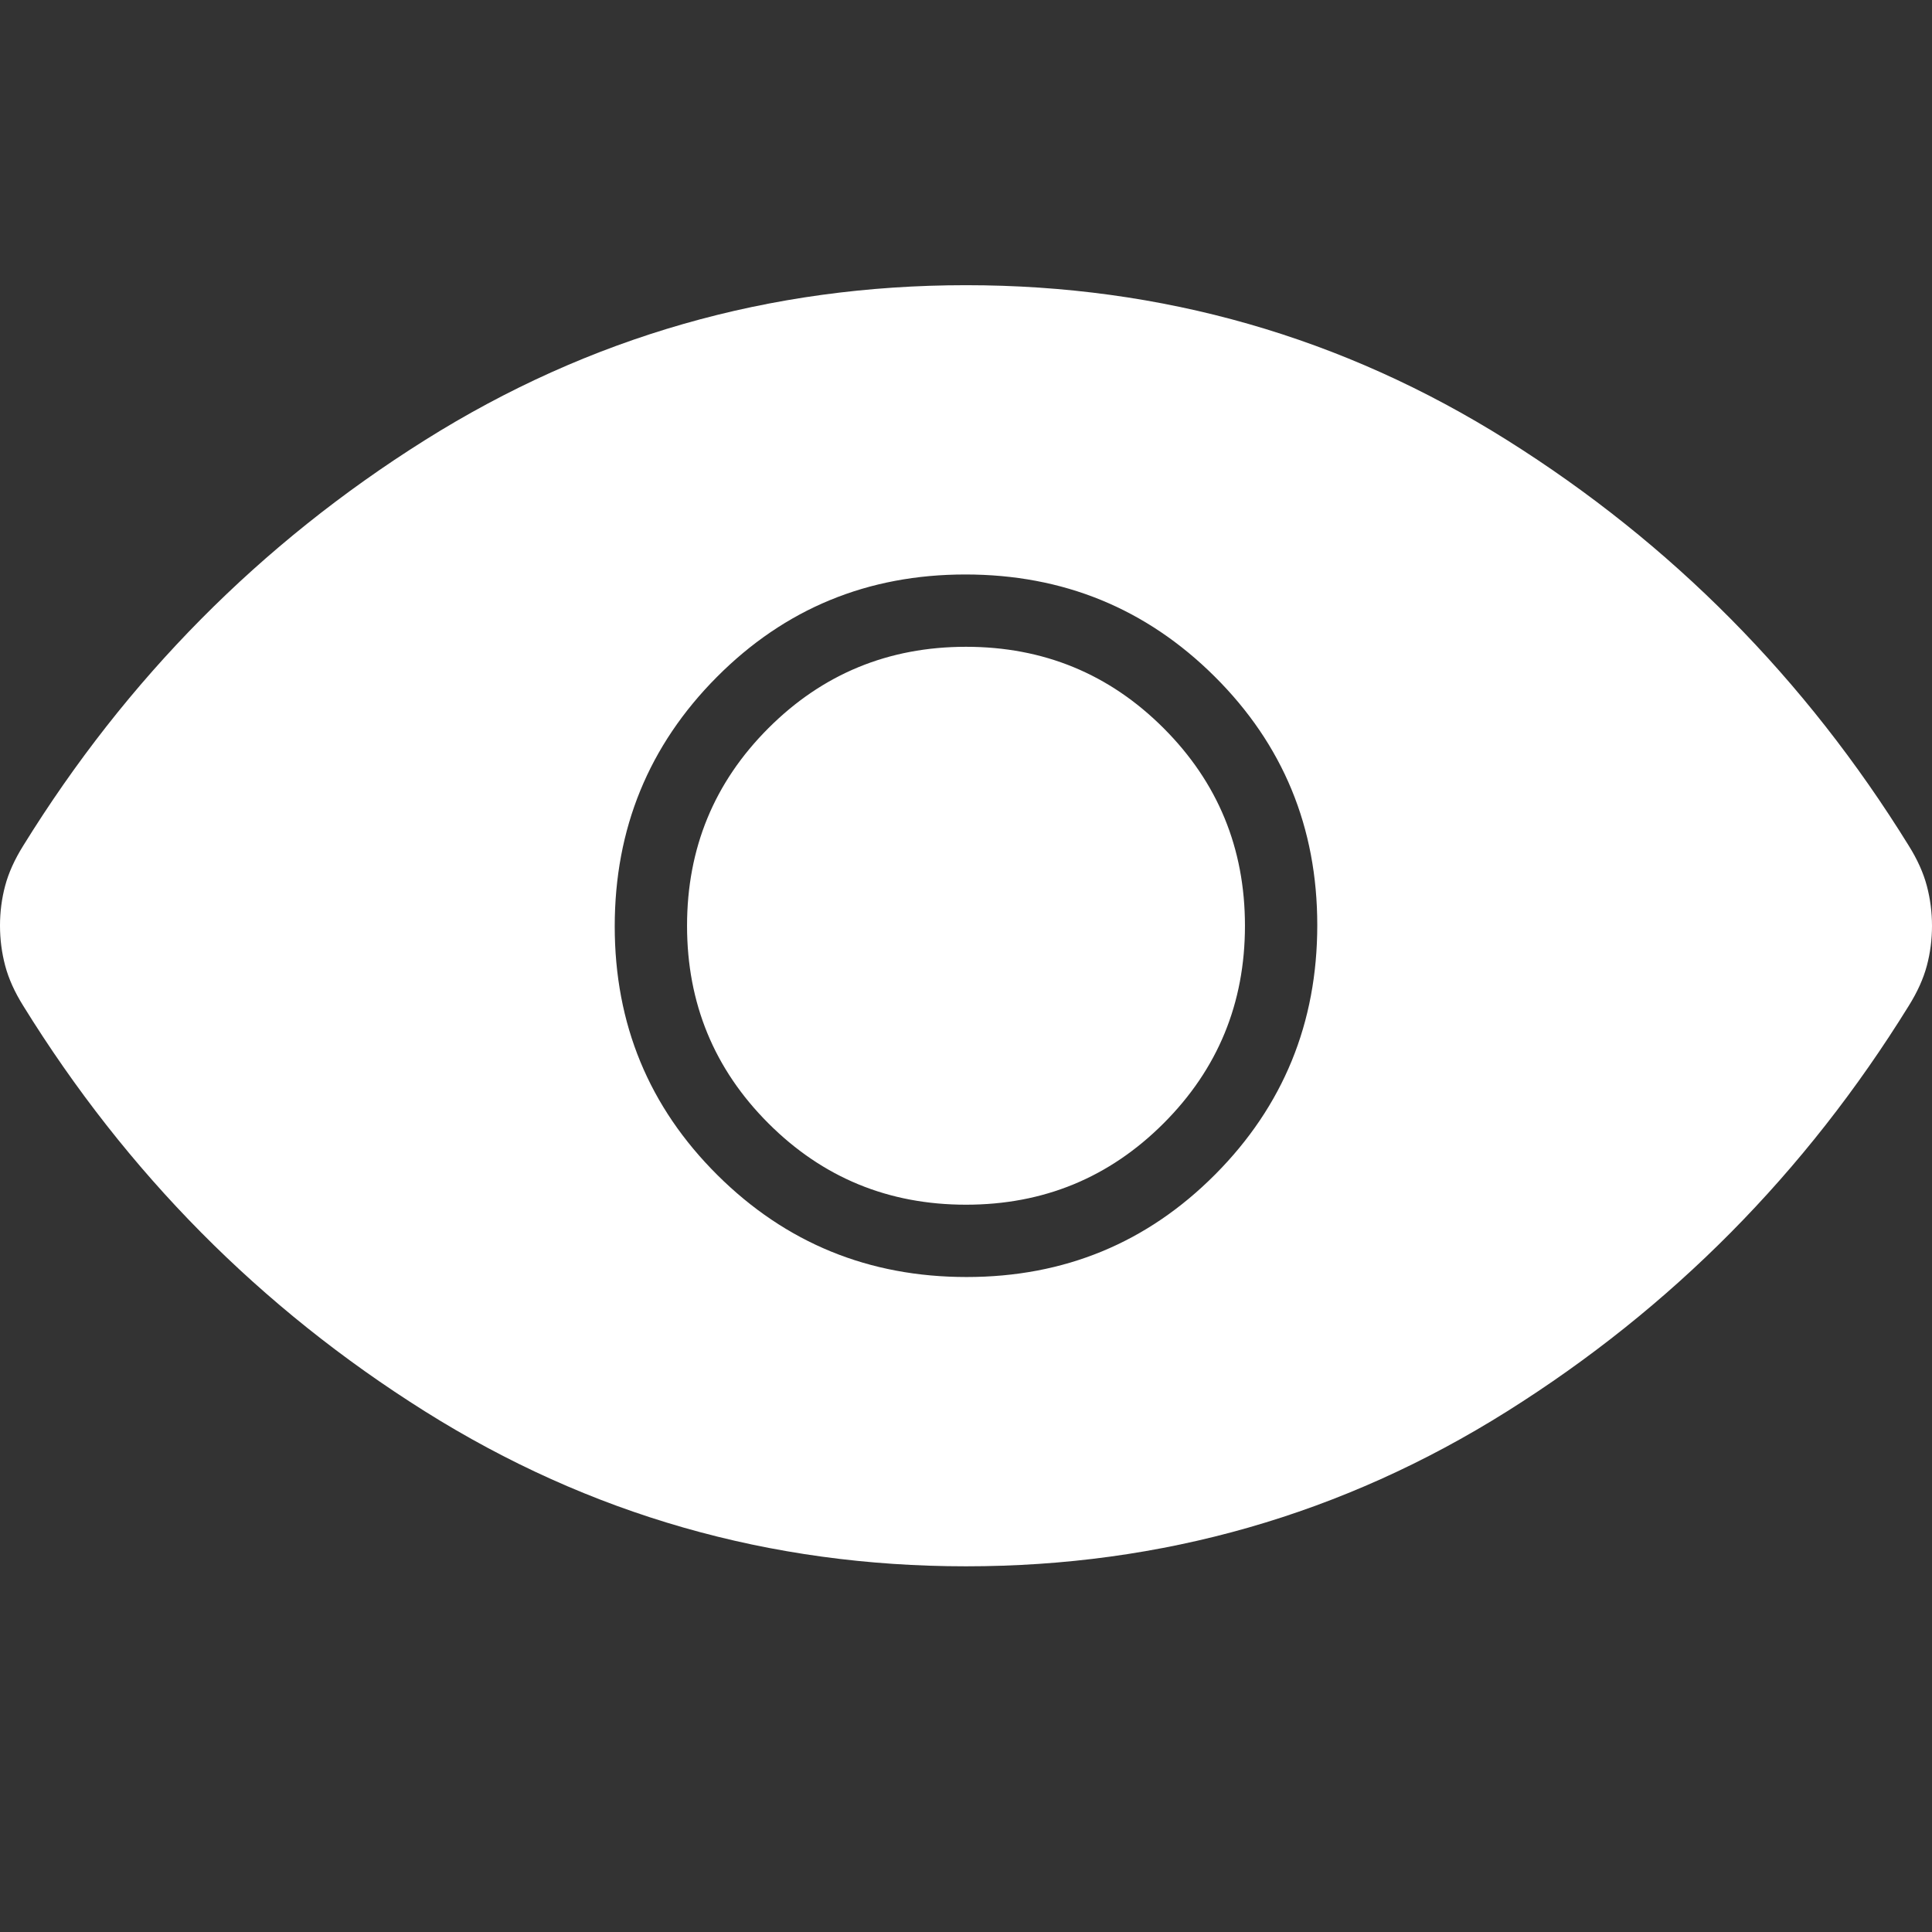 <?xml version="1.0" encoding="UTF-8" standalone="no"?>
<svg
   height="24"
   viewBox="0 -960 960 960"
   width="24"
   version="1.1"
   id="svg1"
   xmlns="http://www.w3.org/2000/svg"
   xmlns:svg="http://www.w3.org/2000/svg">
  <rect x="0" y="-960" width="960" height="960" fill="#333333" stroke="none"/>
  <defs
     id="defs1" />
  <path
     d="m 480.302,-325.455 q 72.853,0 123.549,-50.997 50.695,-50.998 50.695,-123.85 0,-72.853 -50.997,-123.549 -50.998,-50.695 -123.85,-50.695 -72.853,0 -123.549,50.997 -50.695,50.998 -50.695,123.85 0,72.853 50.997,123.549 50.998,50.695 123.85,50.695 z M 480,-361.39 q -57.754,0 -98.182,-40.428 -40.428,-40.428 -40.428,-98.182 0,-57.754 40.428,-98.182 40.428,-40.428 98.182,-40.428 57.754,0 98.182,40.428 40.428,40.428 40.428,98.182 0,57.754 -40.428,98.182 -40.428,40.428 -98.182,40.428 z m 0,179.679 q -146.31,0 -268.877,-77.005 Q 88.556,-335.722 11.551,-460.214 5.134,-470.481 2.567,-480.172 0,-489.865 0,-500.065 q 0,-10.202 2.567,-19.828 2.567,-9.626 8.984,-19.893 Q 88.556,-664.278 211.123,-741.283 333.69,-818.289 480,-818.289 q 146.31,0 268.877,77.005 122.567,77.005 199.572,201.497 6.417,10.267 8.984,19.959 2.567,9.692 2.567,19.893 0,10.202 -2.567,19.828 -2.567,9.626 -8.984,19.893 -77.005,124.492 -199.572,201.497 Q 626.31,-181.711 480,-181.711 Z"
     id="path1"
     style="stroke-width:1.283;fill:#ffffff" />
</svg>
